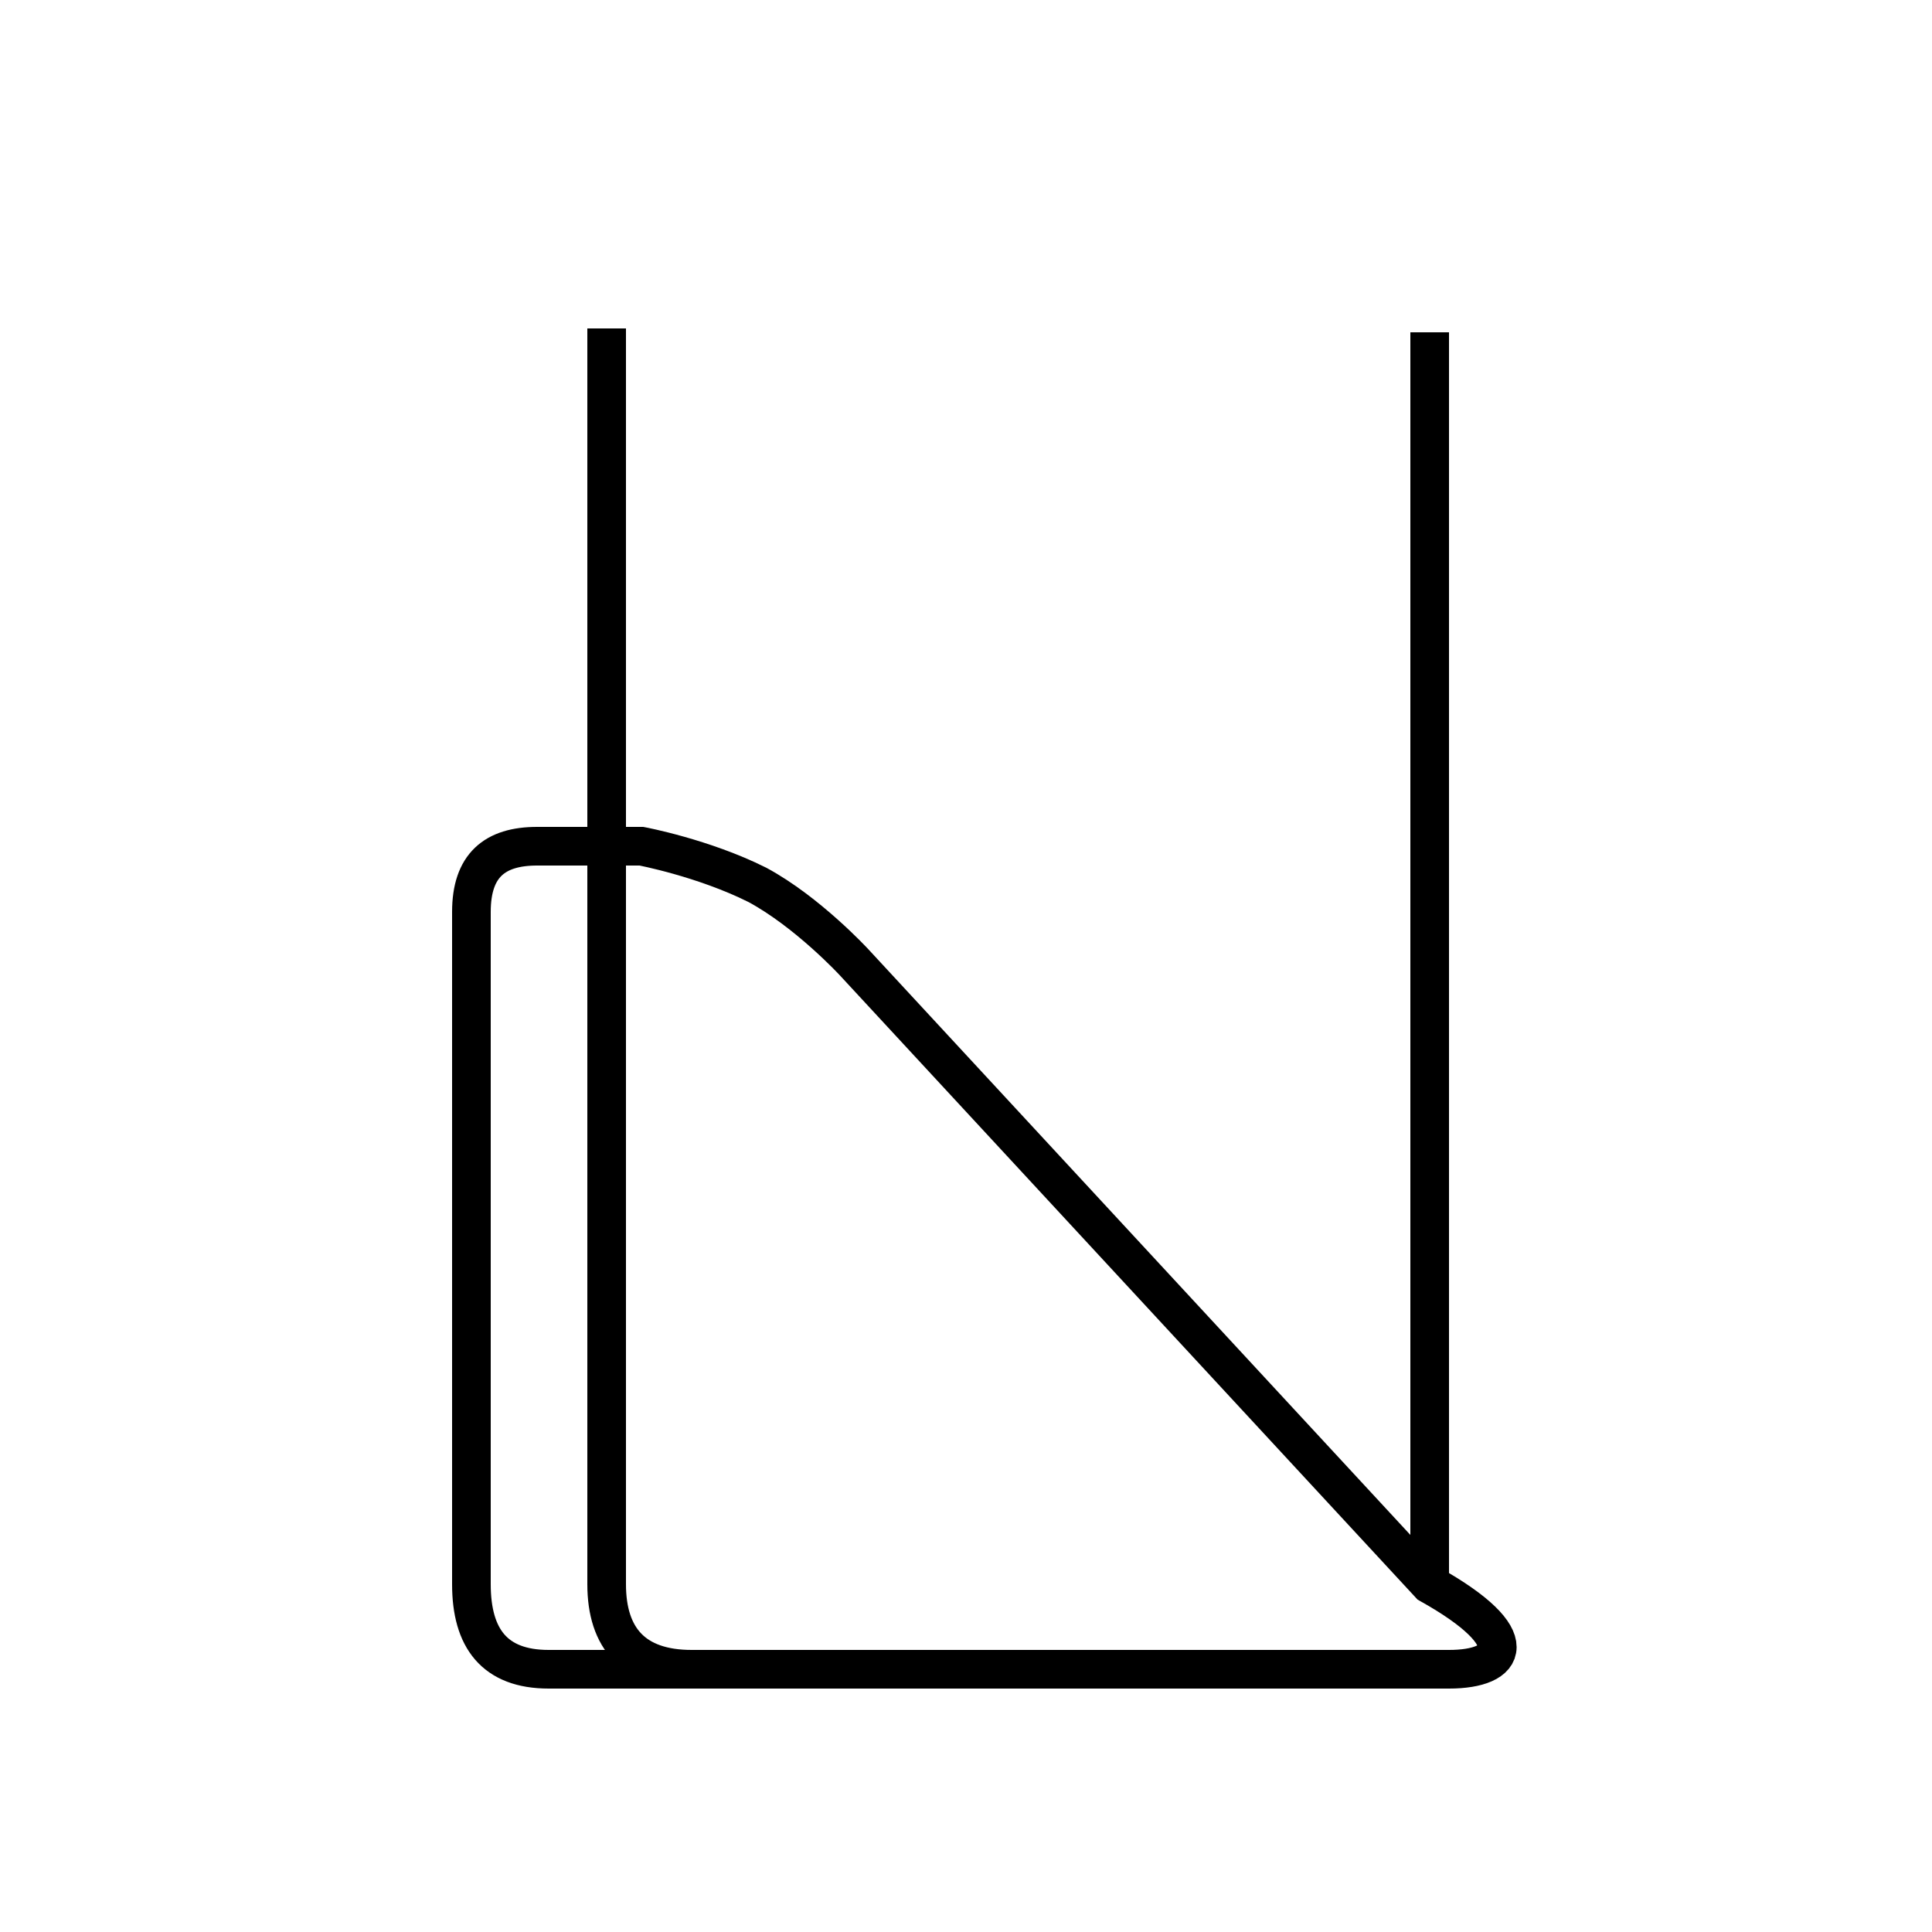 <?xml version='1.0' encoding='utf8'?>
<svg viewBox="0.0 -6.0 50.0 50.0" version="1.1" xmlns="http://www.w3.org/2000/svg">
<rect x="0.0" y="-6.0" width="50.0" height="50.0" fill="#808080" stroke="none"/>
<rect x="-1000" y="-1000" width="2000" height="2000" stroke="white" fill="white"/>
<g style="fill:white;stroke:#000000;  stroke-width:1">
<path d="M 37.0 -35.4 L 37.0 -2.9 M 15.7 -35.5 C 15.7 -35.5 15.7 -20.4 15.7 -17.6 C 15.7 -15.2 15.7 -3.0 15.7 -3.0 C 15.7 -1.6 16.4 -0.8 17.9 -0.8 C 19.4 -0.8 37.5 -0.8 37.5 -0.8 C 39.0 -0.8 39.5 -1.6 37.0 -3.0 L 22.1 -19.1 C 22.1 -19.1 20.9 -20.4 19.6 -21.1 C 18.2 -21.8 16.6 -22.1 16.6 -22.1 C 16.6 -22.1 14.8 -22.1 13.9 -22.1 C 12.8 -22.1 12.2 -21.6 12.2 -20.4 C 12.2 -19.1 12.2 -3.0 12.2 -3.0 C 12.2 -1.6 12.8 -0.8 14.2 -0.8 C 15.6 -0.8 17.1 -0.8 17.9 -0.8 C 19.4 -0.8 37.5 -0.8 37.5 -0.8 C 39.0 -0.8 39.5 -1.6 37.0 -3.0 L 22.1 -19.1 C 22.1 -19.1 20.9 -20.4 19.6 -21.1 C 18.2 -21.8 16.6 -22.1 16.6 -22.1 C 16.6 -22.1 14.8 -22.1 13.9 -22.1 C 12.8 -22.1 12.2 -21.6 12.2 -20.4 C 12.2 -19.1 12.2 -3.0 12.2 -3.0 C 12.2 -1.6 12.8 -0.8 14.2 -0.8 C 15.6 -0.8 17.1 -0.8 17.9 -0.8 C 19.4 -0.8 37.5 -0.8 37.5 -0.8 C 39.0 -0.8 39.5 -1.6 37.0 -3.0 L 22.1 -19.1 C 22.1 -19.1 20.9 -20.4 19.6 -21.1 C 18.2 -21.8 16.6 -22.1 16.6 -22.1 C 16.6 -22.1 14.8 -22.1 13.9 -22.1 C 12.8 -22.1 12.2 -21.6 12.2 -20.4 C 12.2 -19.1 12.2 -3.0 12.2 -3.0 C 12.2 -1.6 12.8 -0.8 14.2 -0.8 C 15.6 -0.8 17.1 -0.8 17.9 -0.8 C 19.4 -0.8 37.5 -0.8 37.5 -0.8 C 39.0 -0.8 39.5 -1.6 37.0 -3.0 L 22.1 -19.1 C 22.1 -19.1 20.9 -20.4 19.6 -21.1 C 18.2 -21.8 16.6 -22.1 16.6 -22.1 C 16.6 -22.1 14.8 -22.1 13.9 -22.1 C 12.8 -22.1 12.2 -21.6 12.2 -20.4 C 12.2 -19.1 12.2 -3.0 12.2 -3.0 C 12.2 -1.6 12.8 -0.8 14.2 -0.8 C 15.6 -0.8 17.1 -0.8 17.9 -0.8 C 19.4 -0.8 37.5 -0.8 37.5 -0.8 C 39.0 -0.8 39.5 -1.6 37.0 -3.0 L 22.1 -19.1 C 22.1 -19.1 20.9 -20.4 19.6 -21.1 C 18.2 -21.8 16.6 -22.1 16.6 -22.1 C 16.6 -22.1 14.8 -22.1 13.9 -22.1 C 12.8 -22.1 12.2 -21.6 12.2 -20.4 C 12.2 -19.1 12.2 -3.0 12.2 -3.0 C 12.2 -1.6 12.8 -0.8 14.2 -0.8 C 15.6 -0.8 17.1 -0.8 17.9 -0.8 C 19.4 -0.8 37.5 -0.8 37.5 -0.8 C 39.0 -0.8 39.5 -1.6 37.0 -3.0 L 22.1 -19.1 C 22.1 -19.1 20.9 -20.4 19.6 -21.1 C 18.2 -21.8 16.6 -22.1 16.6 -22.1 C 16.6 -22.1 14.8 -22.1 13.9 -22.1 C 12.8 -22.1 12.2 -21.6 12.2 -20.4 C 12.2 -19.1 12.2 -3.0 12.2 -3.0 C 12.2 -1.6 12.8 -0.8 14.2 -0.8 C 15.6 -0.8 17.1 -0.8 17.9 -0.8 C 19.4 -0.8 37.5 -0.8 37.5 -0.8 C 39.0 -0.8 39.5 -1.6 37.0 -3.0 L 22.1 -19.1 C 22.1 -19.1 20.9 -20.4 19.6 -21.1 C 18.2 -21.8 16.6 -22.1 16.6 -22.1 C 16.6 -22.1 14.8 -22.1 13.9 -22.1 C 12.8 -22.1 12.2 -21.6 12.2 -20.4 C 12.2 -19.1 12.2 -3.0 12.2 -3.0 C 12.2 -1.6 12.8 -0.8 14.2 -0.8 C 15.6 -0.8 17.1 -0.8 17.9 -0.8 C 19.4 -0.8 37.5 -0.8 37.5 -0.8 C 39.0 -0.8 39.5 -1.6 37.0 -3.0 L 22.1 -19.1 C 22.1 -19.1 20.9 -20.4 19.6 -21.1 C 18.2 -21.8 16.6 -22.1 16.6 -22.1 C 16.6 -22.1 14.8 -22.1 13.9 -22.1 C 12.8 -22.1 12.2 -21.6 12.2 -20.4 C 12.2 -19.1 12.2 -3.0 12.2 -3.0 C 12.2 -1.6 12.8 -0.8 14.2 -0.8 C 15.6 -0.8 17.1 -0.8 17.9 -0.8 C 19.4 -0.8 37.5 -0.8 37.5 -0.8 C 39.0 -0.8 39.5 -1.6 37.0 -3.0 L 22.1 -19.1 C 22.1 -19.1 20.9 -20.4 19.6 -21.1 C 18.2 -21.8 16.6 -22.1 16.6 -22.1 C 16.6 -22.1 14.8 -22.1 13.9 -22.1 C 12.8 -22.1 12.2 -21.6 12.2 -20.4 C 12.2 -19.1 12.2 -3.0 12.2 -3.0 C 12.2 -1.6 12.8 -0.8 14.2 -0.8 C 15.6 -0.8 17.1 -0.8 17.9 -0.8 C 19.4 -0.8 37.5 -0.8 37.5 -0.8 C 39.0 -0.8 39.5 -1.6 37.0 -3.0 L 22.1 -19.1 C 22.1 -19.1 20.9 -20.4 19.6 -21.1 C 18.2 -21.8 16.6 -22.1 16.6 -22.1 C 16.6 -22.1 14.8 -22.1 13.9 -22.1 C 12.8 -22.1 12.2 -21.6 12.2 -20.4 C 12.2 -19.1 12.2 -3.0 12.2 -3.0 C 12.2 -1.6 12.8 -0.8 14.2 -0.8 C 15.6 -0.8 17.1 -0.8 17.9 -0.8 C 19.4 -0.8 37.5 -0.8 37.5 -0.8 C 39.0 -0.8 39.5 -1.6 37.0 -3.0 L 22.1 -19.1 C 22.1 -19.1 20.9 -20.4 19.6 -21.1 C 18.2 -21.8 16.6 -22.1 16.6 -22.1 C 16.6 -22.1 14.8 -22.1 13.9 -22.1 C 12.8 -22.1 12.2 -21.6 12.2 -20.4 C 12.2 -19.1 12.2 -3.0 12.2 -3.0 C 12.2 -1.6 12.8 -0.8 14.2 -0.8 C 15.6 -0.8 17.1 -0.8 17.9 -0.8 C 19.4 -0.8 37.5 -0.8 37.5 -0.8 C 39.0 -0.8 39.5 -1.6 37.0 -3.0 L 22.1 -19.1 C 22.1 -19.1 20.9 -20.4 19.6 -21.1 C 18.2 -21.8 16.6 -22.1 16.6 -22.1 C 16.6 -22.1 14.8 -22.1 13.9 -22.1 C 12.8 -22.1 12.2 -21.6 12.2 -20.4 C 12.2 -19.1 12.2 -3.0 12.2 -3.0 C 12.2 -1.6 12.8 -0.8 14.2 -0.8 C 15.6 -0.8 17.1 -0.8 17.9 -0.8 C 19.4 -0.8 37.5 -0.8 37.5 -0.8 C 39.0 -0.8 39.5 -1.6 37.0 -3.0 L 22.1 -19.1 C 22.1 -19.1 20.9 -20.4 19.6 -21.1 C 18.2 -21.8 16.6 -22.1 16.6 -22.1 C 16.6 -22.1 14.8 -22.1 13.9 -22.1 C 12.8 -22.1 12.2 -21.6 12.2 -20.4 C 12.2 -19.1 12.2 -3.0 12.2 -3.0 C 12.2 -1.6 12.8 -0.8 14.2 -0.8 C 15.6 -0.8 17.1 -0.8 17.9 -0.8 C 19.4 -0.8 37.5 -0.8 37.5 -0.8 C 39.0 -0.8 39.5 -1.6 37.0 -3.0 L 22.1 -19.1 C 22.1 -19.1 20.9 -20.4 19.6 -21.1 C 18.2 -21.8 16.6 -22.1 16.6 -22.1 C 16.6 -22.1 14.8 -22.1 13.9 -22.1 C 12.8 -22.1 12.2 -21.6 12.2 -20.4 C 12.2 -19.1 12.2 -3.0 12.2 -3.0 C 12.2 -1.6 12.8 -0.8 14.2 -0.8 C 15.6 -0.8 17.1 -0.8 17.9 -0.8 C 19.4 -0.8 37.5 -0.8 37.5 -0.8 C 39.0 -0.8 39.5 -1.6 37.0 -3.0 L 22.1 -19.1 C 22.1 -19.1 20.9 -20.4 19.6 -21.1 C 18.2 -21.8 16.6 -22.1 16.6 -22.1 C 16.6 -22.1 14.8 -22.1 13.9 -22.1 C 12.8 -22.1 12.2 -21.6 12.2 -20.4 C 12.2 -19.1 12.2 -3.0 12.2 -3.0 C 12.2 -1.6 12.8 -0.8 14.2 -0.8 C 15.6 -0.8 17.1 -0.8 17.9 -0.8 C 19.4 -0.8 37.5 -0.8 37.5 -0.8 C 39.0 -0.8 39.5 -1" transform="translate(0.0, 38.0)" />
</g>
</svg>